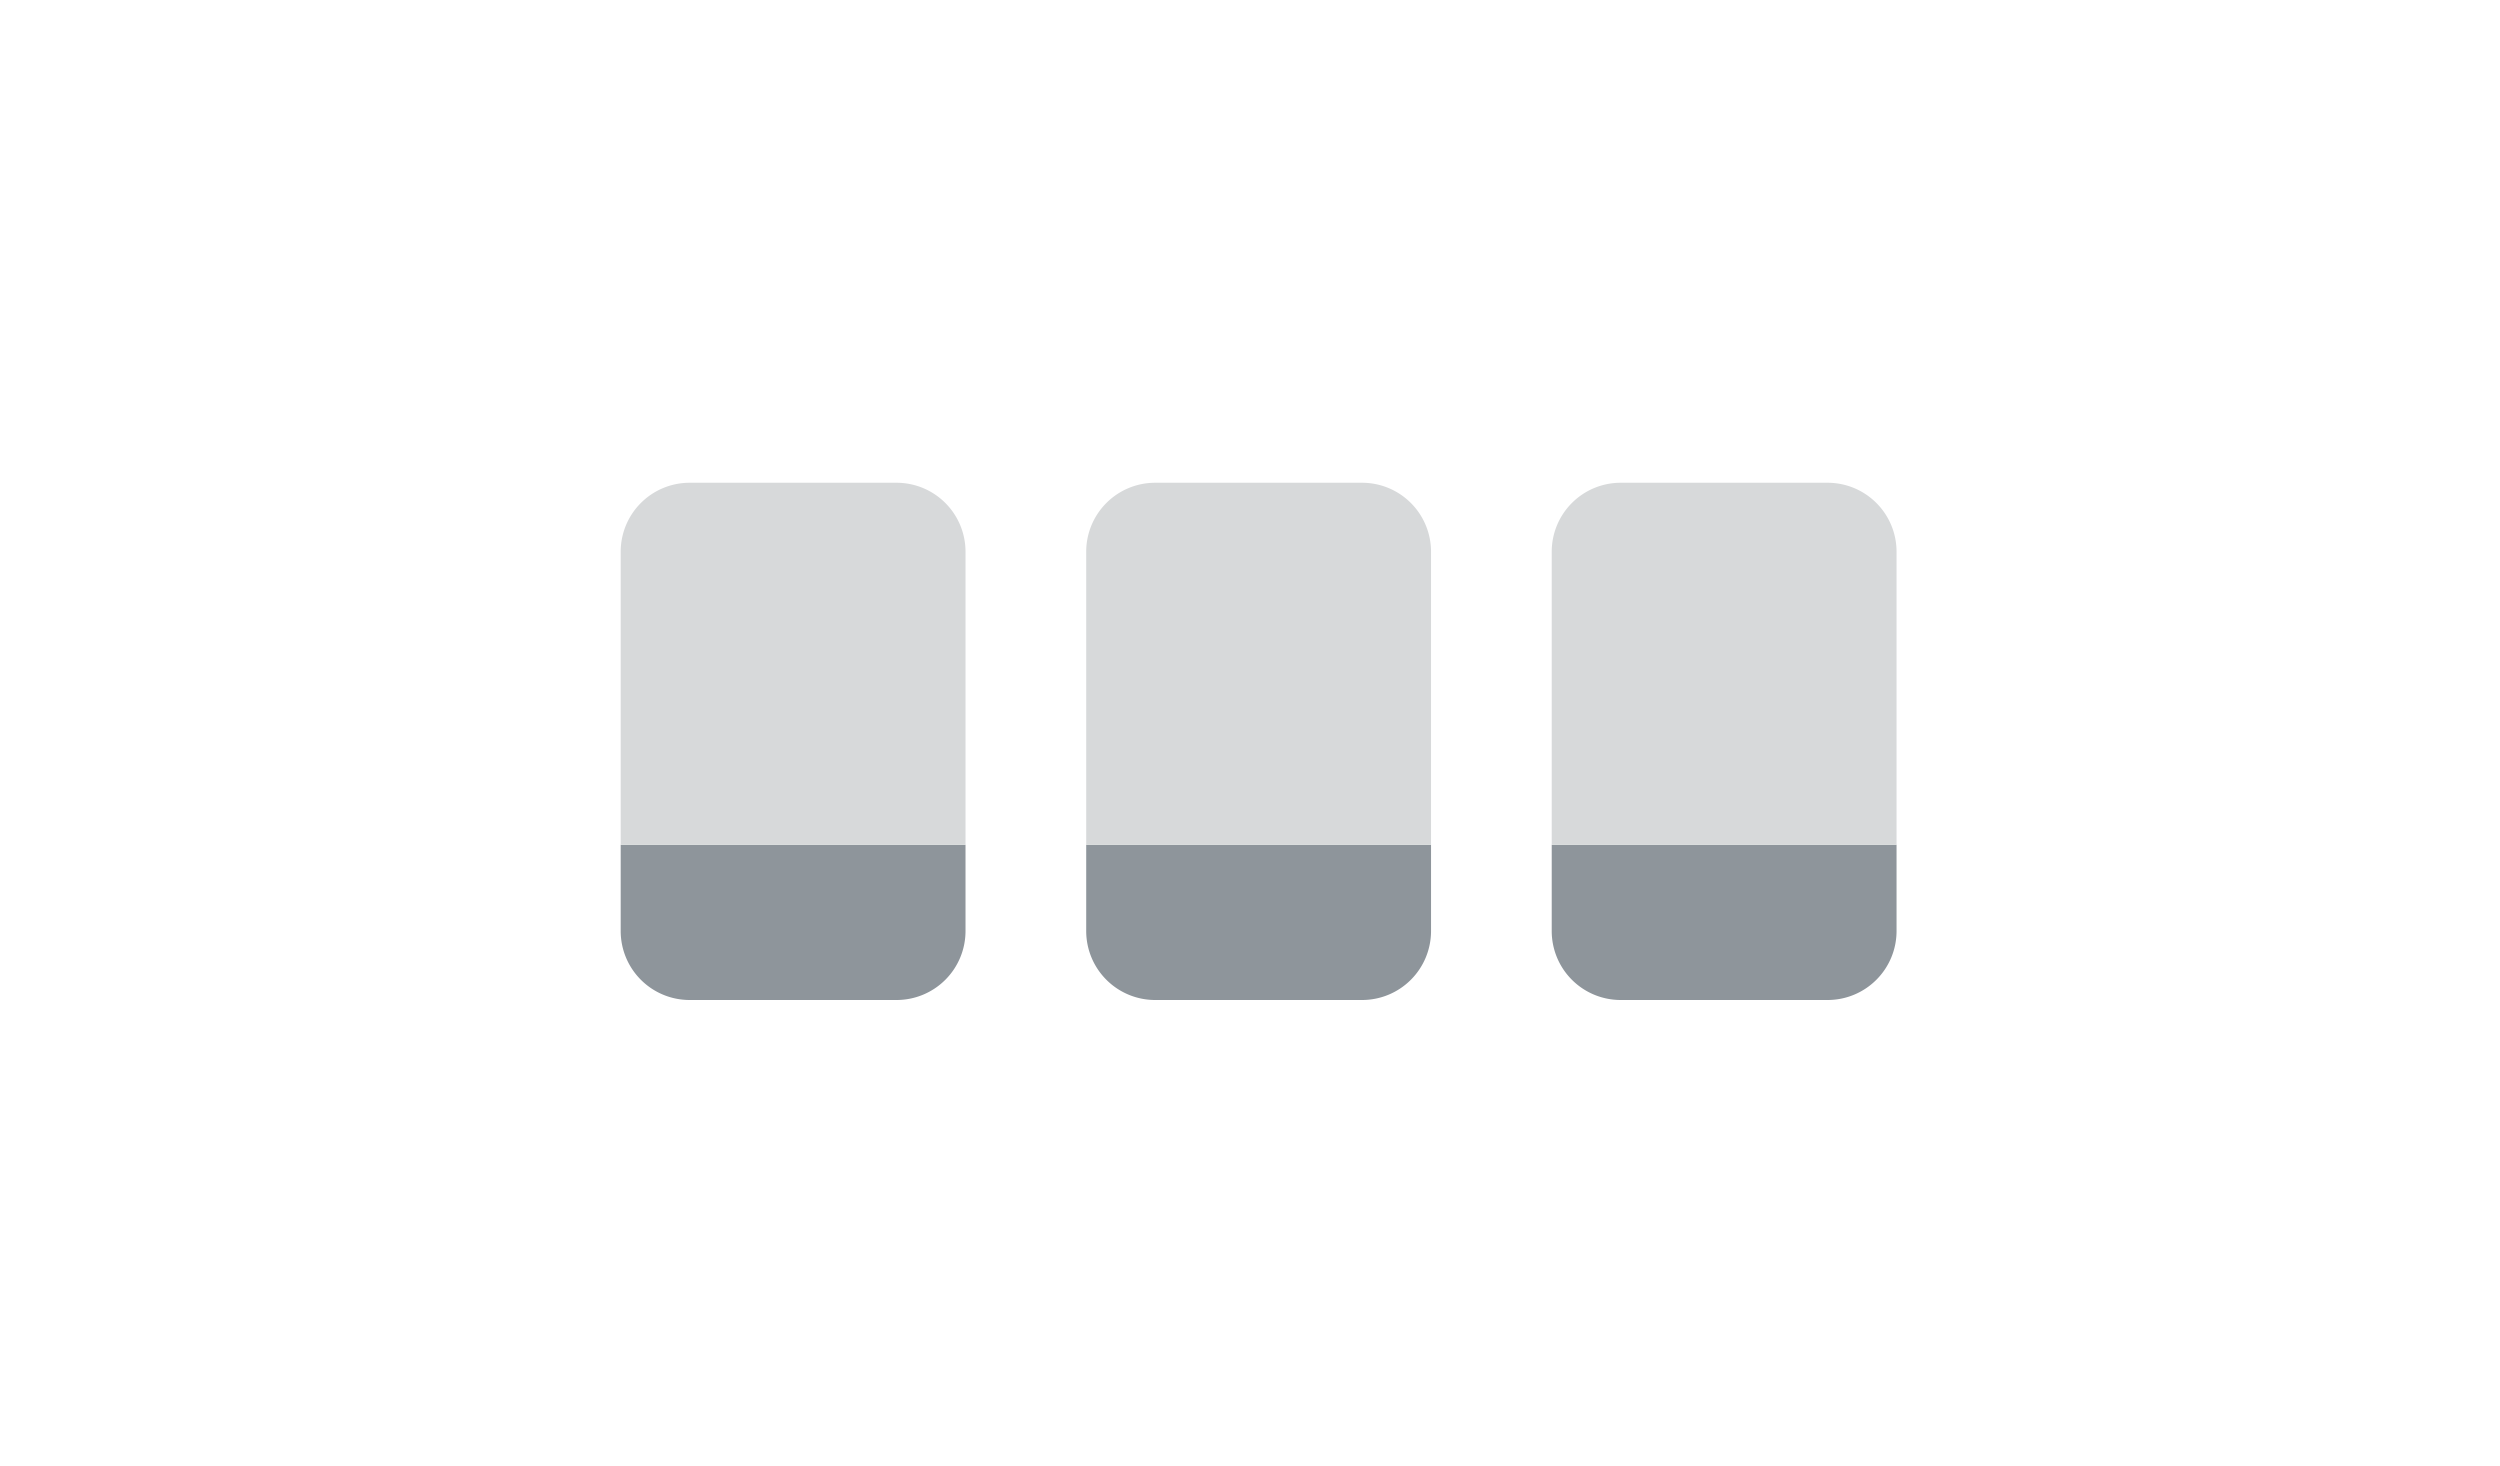 
<svg width="145" height="85" xmlns="http://www.w3.org/2000/svg" xmlns:xlink="http://www.w3.org/1999/xlink"><defs><path id="a" d="M0 0h145v85H0z"/></defs><g fill="none" fill-rule="evenodd"><mask id="b" fill="#fff"><use xlink:href="#a"/></mask><use fill-opacity="0" fill="#FFF" xlink:href="#a"/><path d="M36 49h20v5a4 4 0 0 1-4 4H40a4 4 0 0 1-4-4v-5zM63 49h20v5a4 4 0 0 1-4 4H67a4 4 0 0 1-4-4v-5zM90 49h20v5a4 4 0 0 1-4 4H94a4 4 0 0 1-4-4v-5z" fill="#8E959B" mask="url(#b)"/><path d="M40 28h12a4 4 0 0 1 4 4v17H36V32a4 4 0 0 1 4-4zM67 28h12a4 4 0 0 1 4 4v17H63V32a4 4 0 0 1 4-4zM94 28h12a4 4 0 0 1 4 4v17H90V32a4 4 0 0 1 4-4z" fill="#D7D9DA" mask="url(#b)"/></g></svg>
